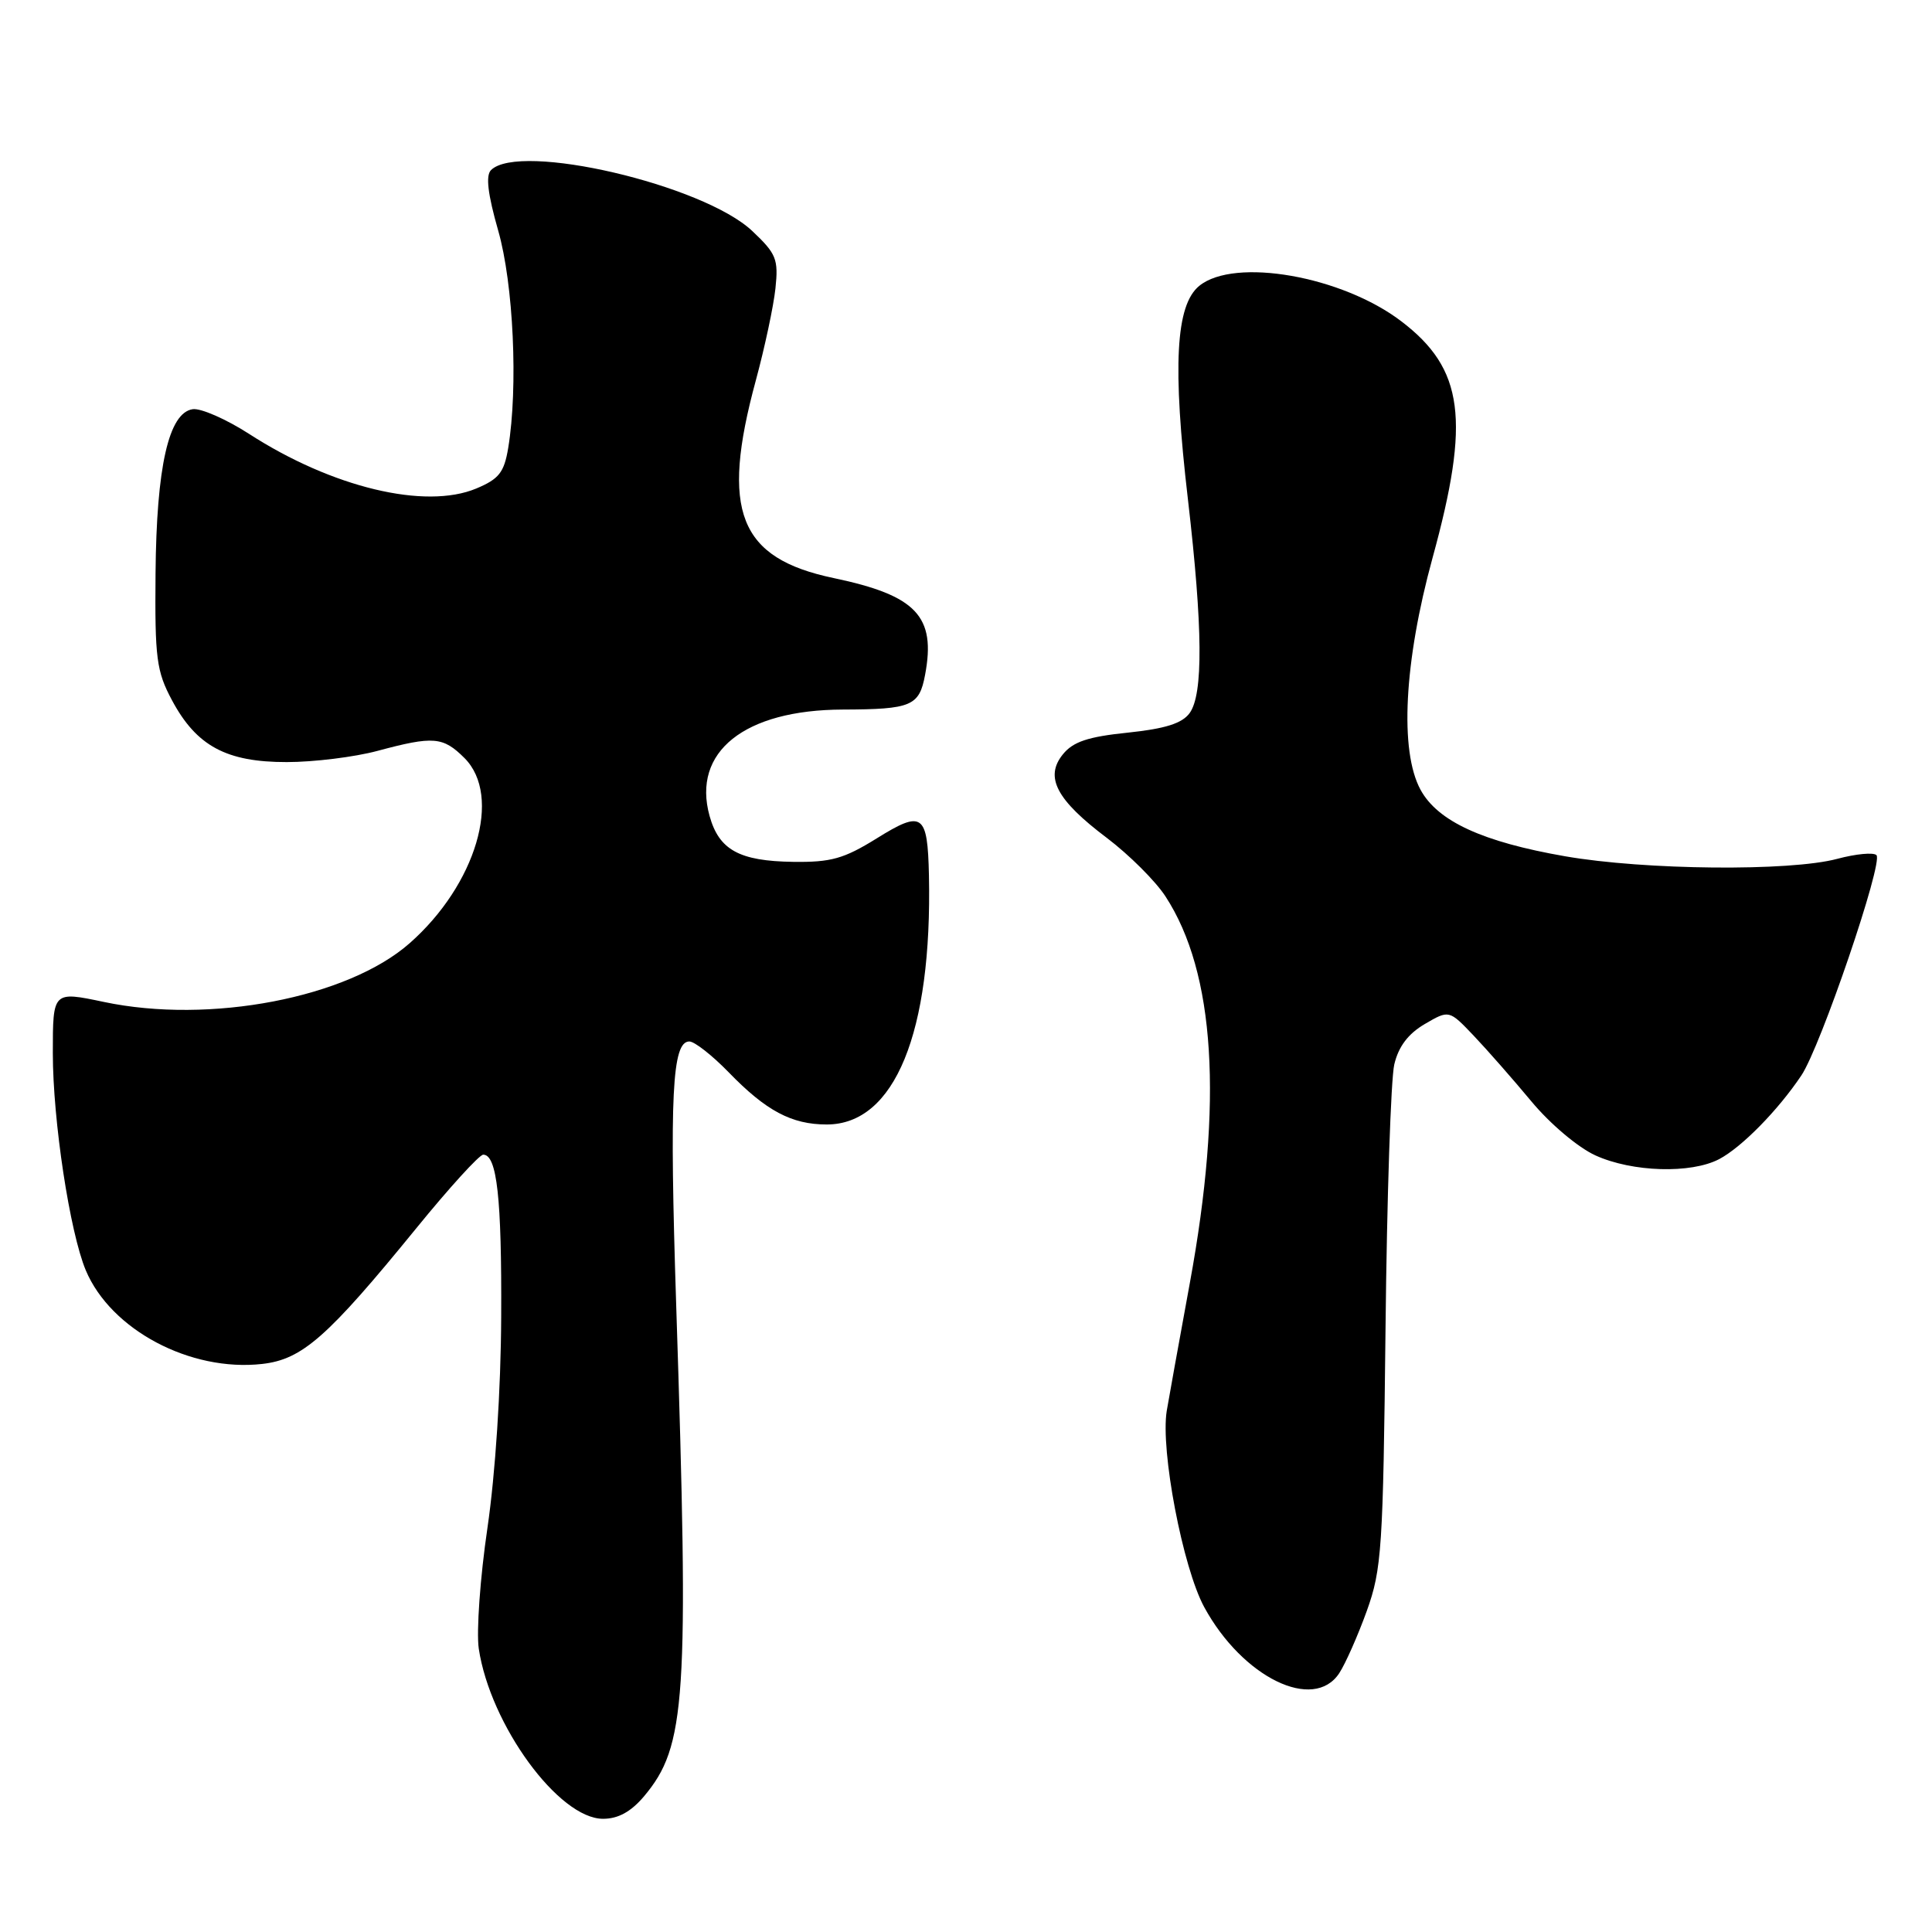 <?xml version="1.0" encoding="UTF-8" standalone="no"?>
<!DOCTYPE svg PUBLIC "-//W3C//DTD SVG 1.1//EN" "http://www.w3.org/Graphics/SVG/1.1/DTD/svg11.dtd" >
<svg xmlns="http://www.w3.org/2000/svg" xmlns:xlink="http://www.w3.org/1999/xlink" version="1.1" viewBox="0 0 256 256">
 <g >
 <path fill="currentColor"
d=" M 85.33 238.03 C 90.91 231.38 91.31 225.35 89.60 172.95 C 88.70 145.16 89.05 138.00 91.34 138.00 C 92.03 138.00 94.37 139.84 96.55 142.08 C 101.50 147.19 104.89 149.00 109.55 149.00 C 118.55 149.00 123.53 136.85 123.09 116.00 C 122.91 107.79 122.24 107.31 116.17 111.09 C 111.82 113.79 110.11 114.27 105.09 114.20 C 97.96 114.10 95.27 112.62 94.02 108.11 C 91.67 99.62 98.64 94.06 111.67 94.02 C 120.77 93.99 121.81 93.56 122.58 89.41 C 124.04 81.66 121.42 78.90 110.48 76.60 C 97.90 73.97 95.44 67.74 100.15 50.41 C 101.33 46.06 102.50 40.57 102.75 38.22 C 103.16 34.34 102.87 33.62 99.68 30.61 C 93.17 24.47 68.82 18.79 65.06 22.54 C 64.34 23.26 64.63 25.71 66.01 30.54 C 68.04 37.62 68.67 51.32 67.34 59.36 C 66.80 62.60 66.12 63.47 63.11 64.73 C 56.34 67.56 43.99 64.59 33.00 57.49 C 29.97 55.54 26.62 54.07 25.54 54.22 C 22.35 54.68 20.73 61.85 20.61 76.00 C 20.51 87.23 20.73 88.94 22.79 92.79 C 26.03 98.85 30.00 100.99 38.00 100.98 C 41.58 100.98 46.98 100.31 50.00 99.50 C 57.45 97.50 58.70 97.61 61.55 100.45 C 66.57 105.48 63.08 117.24 54.27 124.99 C 46.06 132.22 27.79 135.73 13.75 132.76 C 7.00 131.34 7.00 131.34 7.00 139.54 C 7.00 148.47 9.25 163.28 11.37 168.33 C 14.69 176.21 25.21 181.80 34.74 180.73 C 40.06 180.13 43.39 177.19 55.16 162.75 C 59.52 157.39 63.52 153.00 64.03 153.00 C 65.85 153.00 66.49 158.72 66.41 174.50 C 66.37 184.14 65.64 195.25 64.59 202.45 C 63.62 209.02 63.11 216.23 63.44 218.46 C 64.96 228.56 74.04 241.00 79.91 241.00 C 81.91 241.00 83.60 240.07 85.33 238.03 Z  M 177.46 221.70 C 178.29 220.43 179.93 216.72 181.11 213.45 C 183.09 207.94 183.27 205.16 183.59 176.00 C 183.77 158.68 184.30 142.94 184.75 141.04 C 185.31 138.67 186.59 136.98 188.79 135.69 C 192.01 133.81 192.01 133.81 195.26 137.22 C 197.04 139.09 200.48 143.01 202.91 145.93 C 205.38 148.91 209.11 152.06 211.41 153.10 C 216.29 155.32 224.06 155.55 227.80 153.59 C 230.78 152.02 235.59 147.13 238.69 142.50 C 241.25 138.68 249.58 114.24 248.64 113.31 C 248.25 112.92 245.92 113.14 243.45 113.80 C 237.18 115.48 217.96 115.30 207.38 113.46 C 196.46 111.56 190.51 108.83 188.23 104.65 C 185.43 99.51 186.04 87.71 189.82 73.92 C 194.85 55.61 193.96 48.88 185.69 42.58 C 177.83 36.58 163.60 34.08 158.92 37.87 C 155.78 40.41 155.34 48.49 157.41 66.20 C 159.38 83.17 159.45 92.00 157.63 94.49 C 156.63 95.86 154.39 96.56 149.43 97.08 C 144.17 97.62 142.19 98.28 140.84 99.95 C 138.39 102.97 139.97 105.99 146.68 111.04 C 149.62 113.27 153.12 116.75 154.44 118.79 C 161.01 128.88 162.08 145.93 157.66 170.00 C 156.20 177.97 154.82 185.60 154.60 186.94 C 153.75 192.16 156.72 207.72 159.57 212.96 C 164.64 222.27 174.07 226.88 177.46 221.70 Z "/>
</g>
</svg>